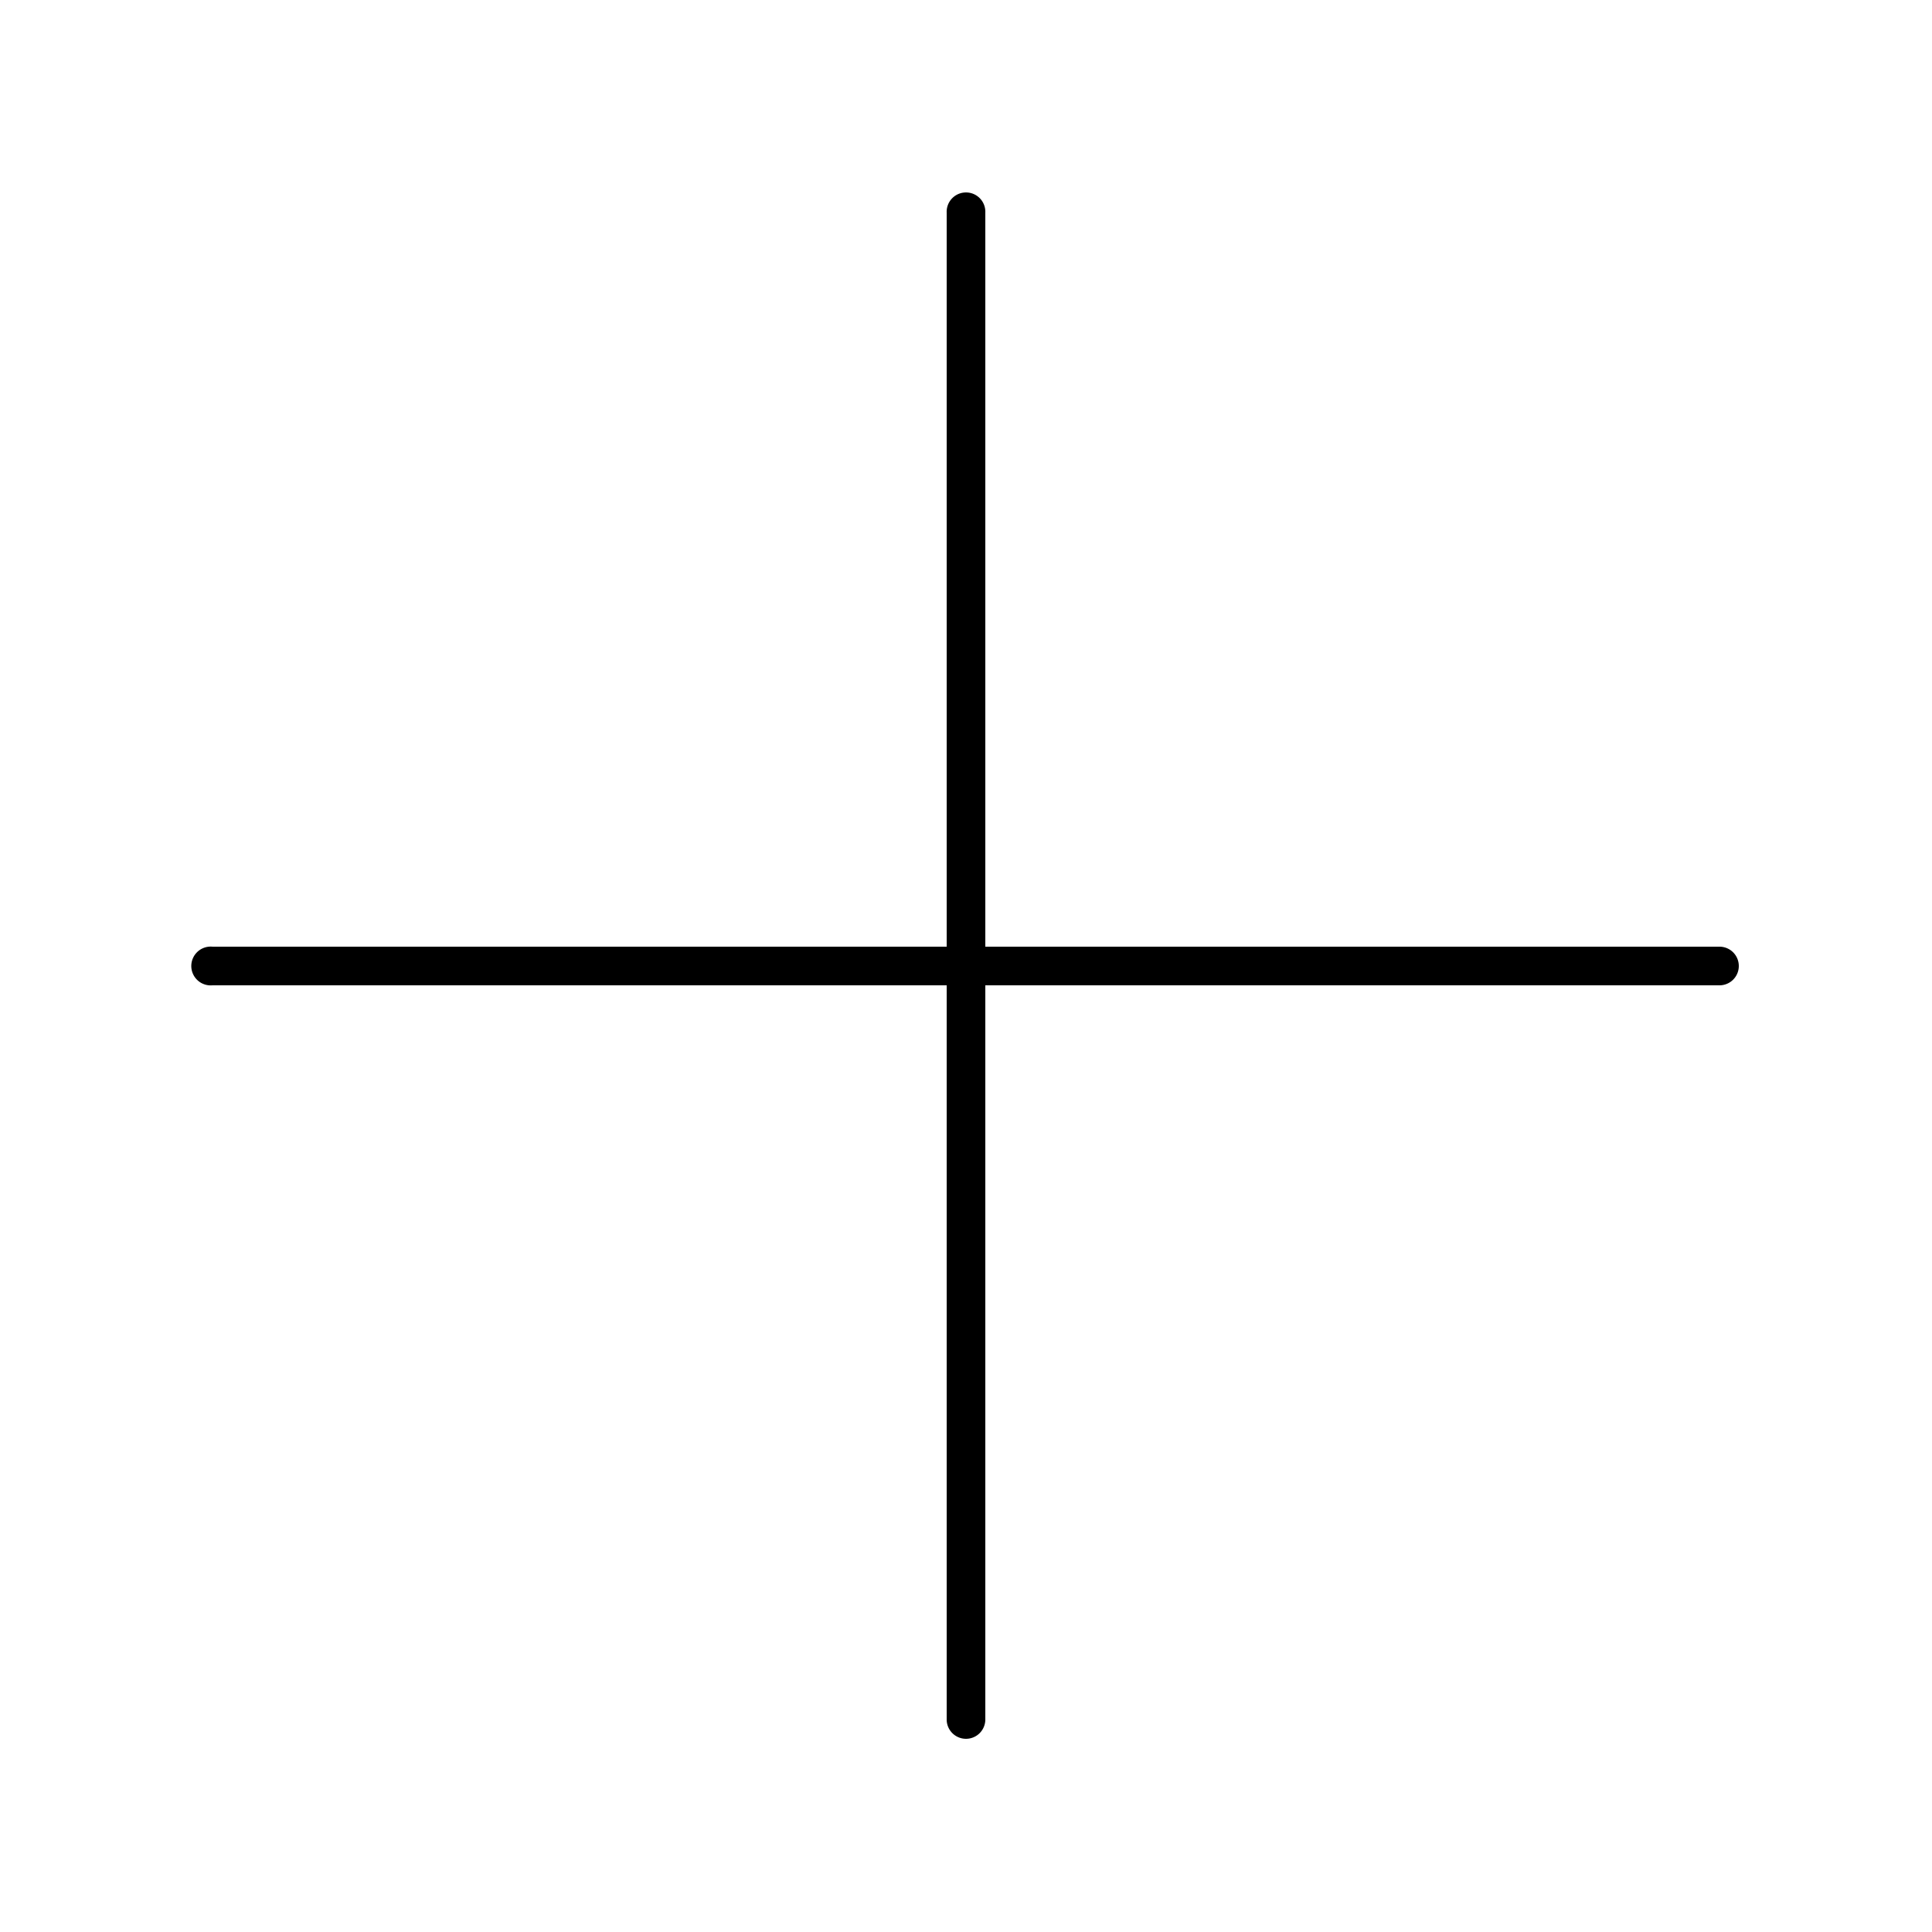 <svg xmlns:dc="http://purl.org/dc/elements/1.1/" xmlns:cc="http://creativecommons.org/ns#" xmlns:rdf="http://www.w3.org/1999/02/22-rdf-syntax-ns#" xmlns:svg="http://www.w3.org/2000/svg" xmlns="http://www.w3.org/2000/svg" xmlns:sodipodi="http://sodipodi.sourceforge.net/DTD/sodipodi-0.dtd" xmlns:inkscape="http://www.inkscape.org/namespaces/inkscape" version="1.1" x="0px" y="0px" viewBox="0 0 100 100"><g transform="translate(0,-952.362)"><path style="font-size:medium;font-style:normal;font-variant:normal;font-weight:normal;font-stretch:normal;text-indent:0;text-align:start;text-decoration:none;line-height:normal;letter-spacing:normal;word-spacing:normal;text-transform:none;direction:ltr;block-progression:tb;writing-mode:lr-tb;text-anchor:start;baseline-shift:baseline;opacity:1;color:#000000;fill:#000000;fill-opacity:1;stroke:none;stroke-width:2;marker:none;visibility:visible;display:inline;overflow:visible;enable-background:accumulate;font-family:Sans;-inkscape-font-specification:Sans" d="M 49.875 9.969 A 1 1 0 0 0 49 11 L 49 49 L 11 49 A 1 1 0 0 0 10.812 49 A 1.004 1.004 0 0 0 11 51 L 49 51 L 49 89 A 1 1 0 1 0 51 89 L 51 51 L 89 51 A 1 1 0 1 0 89 49 L 51 49 L 51 11 A 1 1 0 0 0 49.875 9.969 z " transform="translate(0,952.362)"/></g></svg>